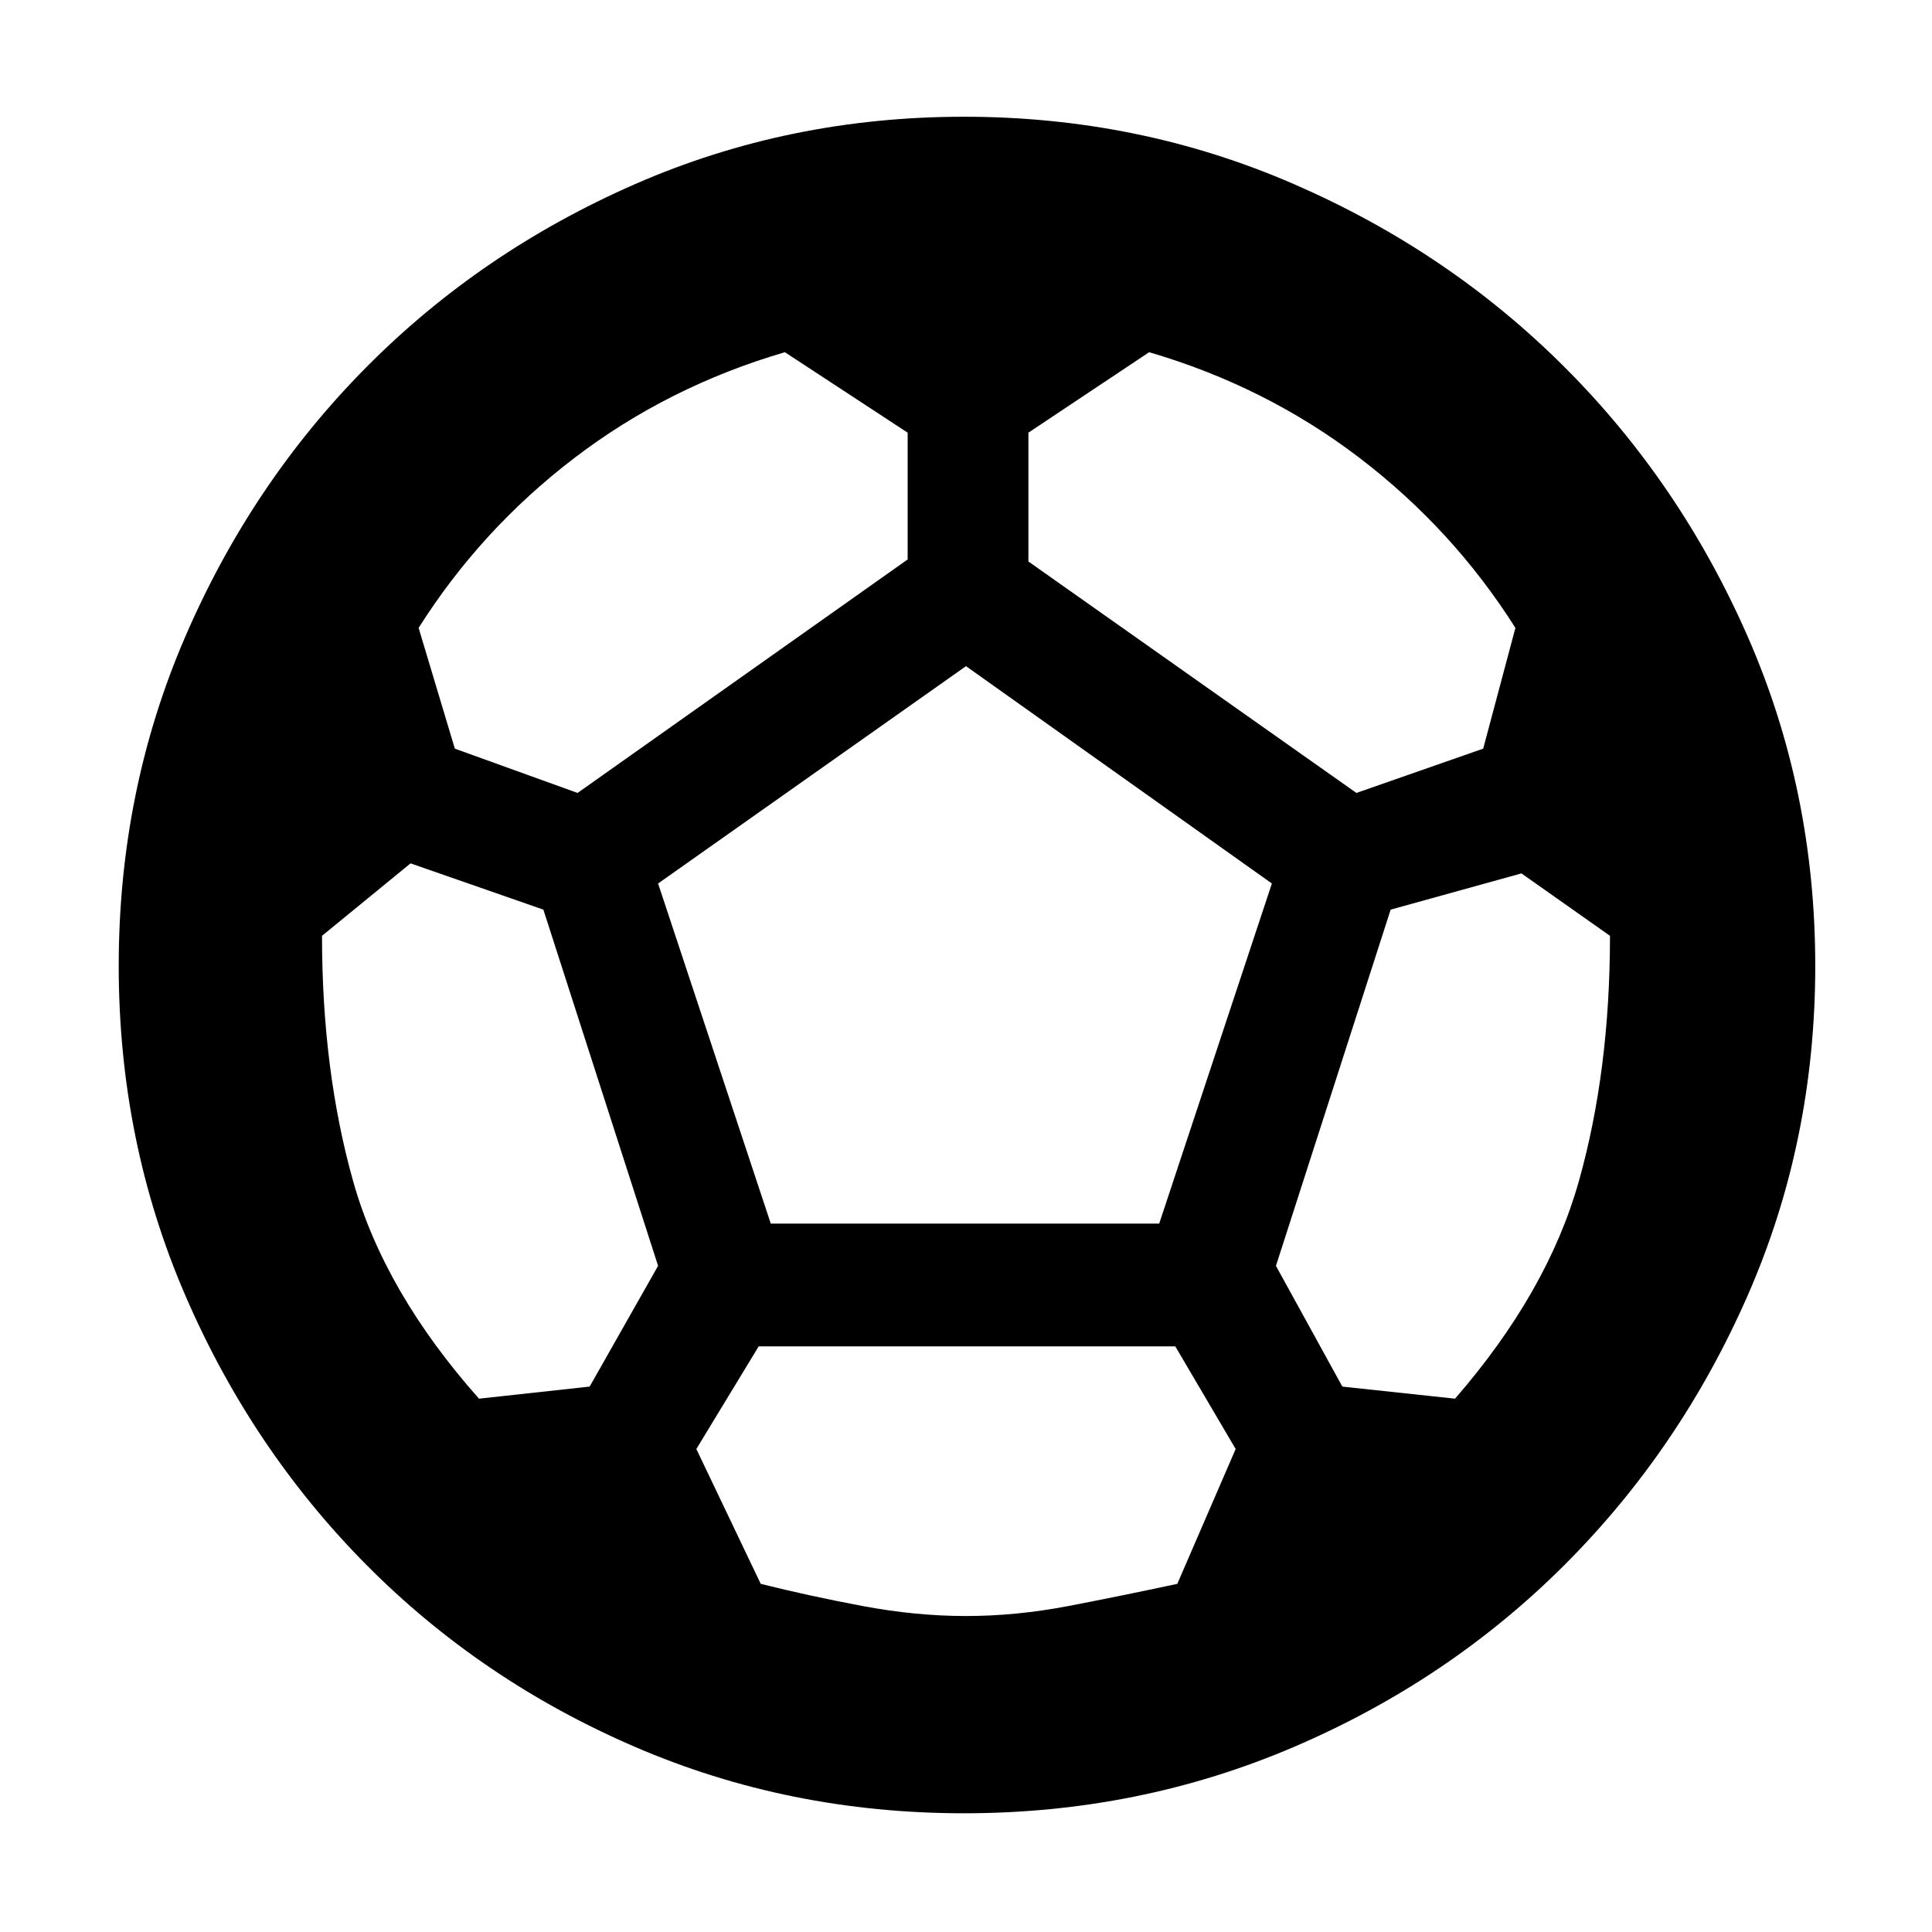 <svg xmlns="http://www.w3.org/2000/svg" height="40" width="40"><path d="M19.958 37.542q-3.625 0-6.812-1.375-3.188-1.375-5.563-3.771Q5.208 30 3.833 26.812 2.458 23.625 2.458 20q0-3.625 1.375-6.812Q5.208 10 7.583 7.604q2.375-2.396 5.563-3.791 3.187-1.396 6.812-1.396 3.625 0 6.834 1.396Q30 5.208 32.396 7.604t3.792 5.584q1.395 3.187 1.395 6.812 0 3.625-1.395 6.812-1.396 3.188-3.792 5.584-2.396 2.396-5.604 3.771-3.209 1.375-6.834 1.375Zm8.125-21.125 2.625-.917.667-2.5q-1.292-2.042-3.229-3.521Q26.208 8 23.792 7.292l-2.5 1.666v2.667Zm-16.125 0 6.834-4.834V8.958L16.25 7.292Q13.833 8 11.896 9.479 9.958 10.958 8.667 13l.75 2.5ZM9.917 28.958l2.291-.25 1.417-2.5-2.375-7.375-2.75-.958-1.833 1.5q0 2.792.645 5.083.646 2.292 2.605 4.5ZM20 33.458q1.042 0 2.125-.208t2.25-.458L25.583 30l-1.25-2.125h-8.625L14.417 30l1.333 2.792q1 .25 2.104.458 1.104.208 2.146.208Zm-4.042-8.125H24l2.333-7.041-6.333-4.5-6.375 4.5Zm14.167 3.625q1.917-2.208 2.563-4.5.645-2.291.645-5.083L31.5 18.083l-2.708.75-2.375 7.375 1.375 2.5Z"/></svg>